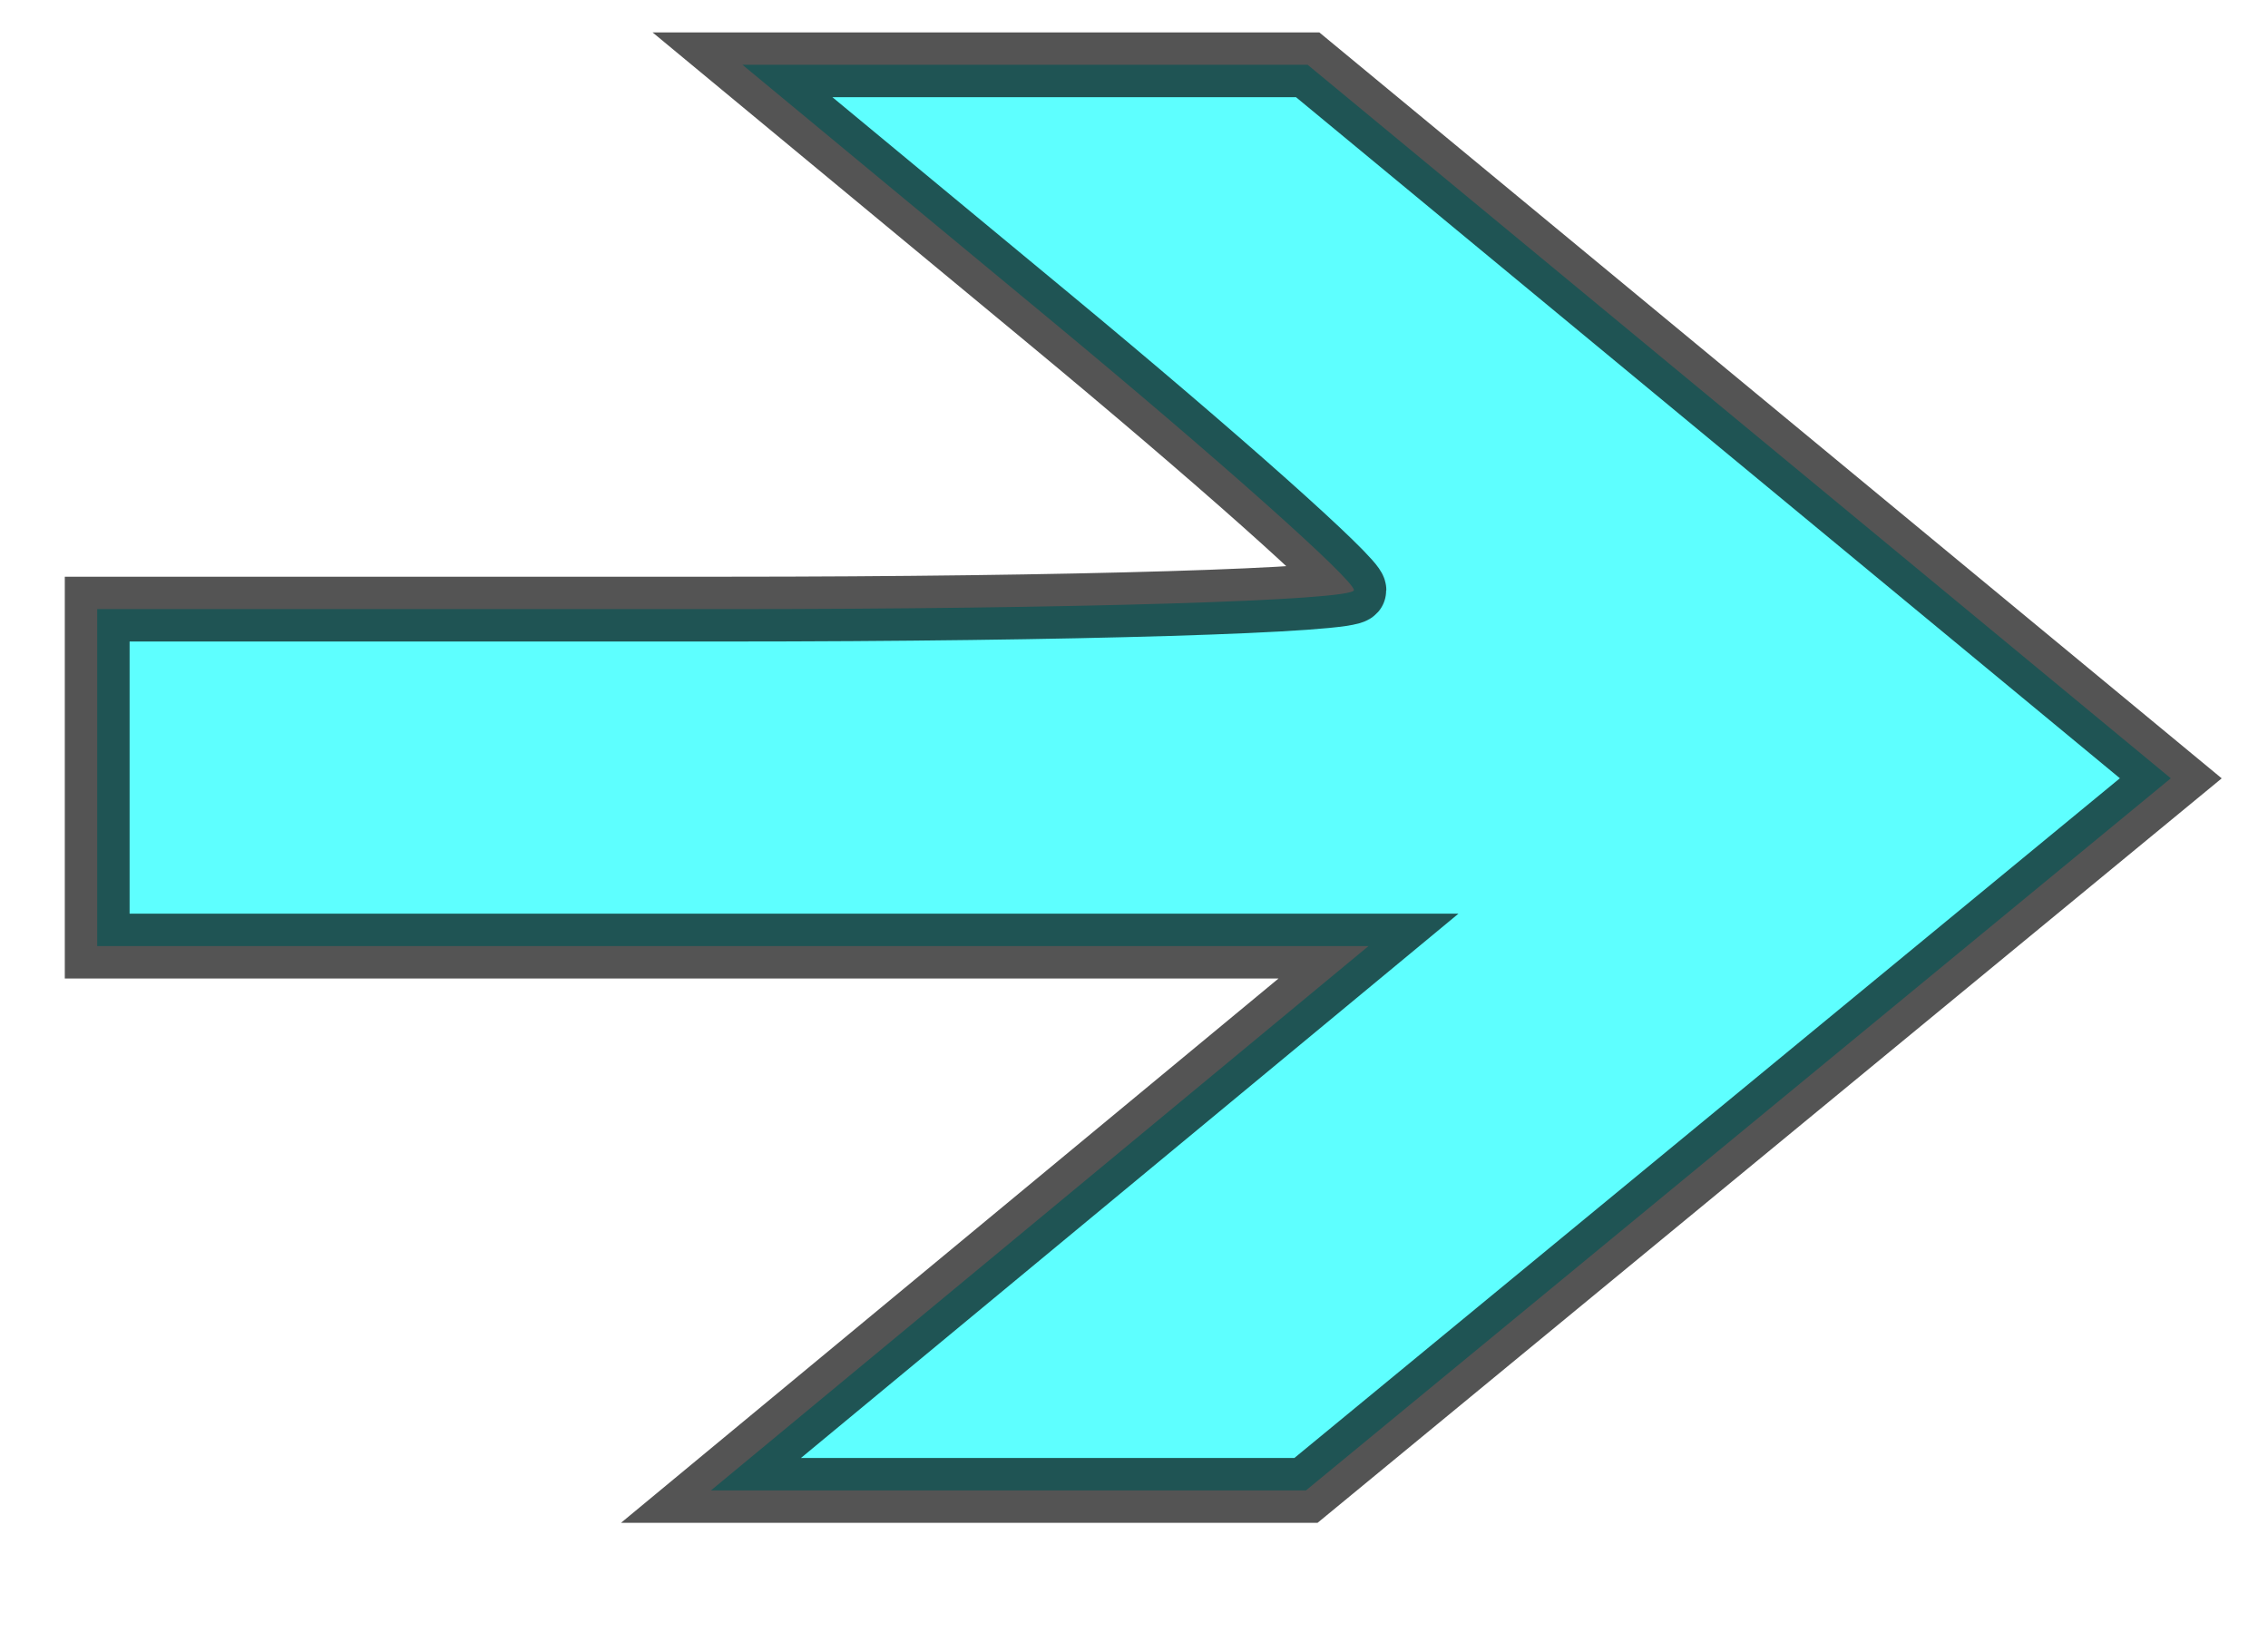 <svg width="70" height="51" xmlns="http://www.w3.org/2000/svg">
 <g id="Layer_1">
  <title>Layer 1</title>
  <path stroke="#000" opacity="0.67" stroke-width="2" id="svg_1" d="m32.091,37.6l10.147,-8.4l-19.619,0l-19.619,0l0,-5.2l0,-5.2l19.394,0c10.667,0 19.394,-0.264 19.394,-0.586c0,-0.322 -4.246,-4.102 -9.436,-8.4l-9.436,-7.814l8.722,0l8.722,0l13.32,11.011l13.32,11.011l-13.346,10.989l-13.346,10.989l-9.182,0l-9.182,0l10.147,-8.4l0,0z" fill="#0fffff"/>
 </g>
</svg>